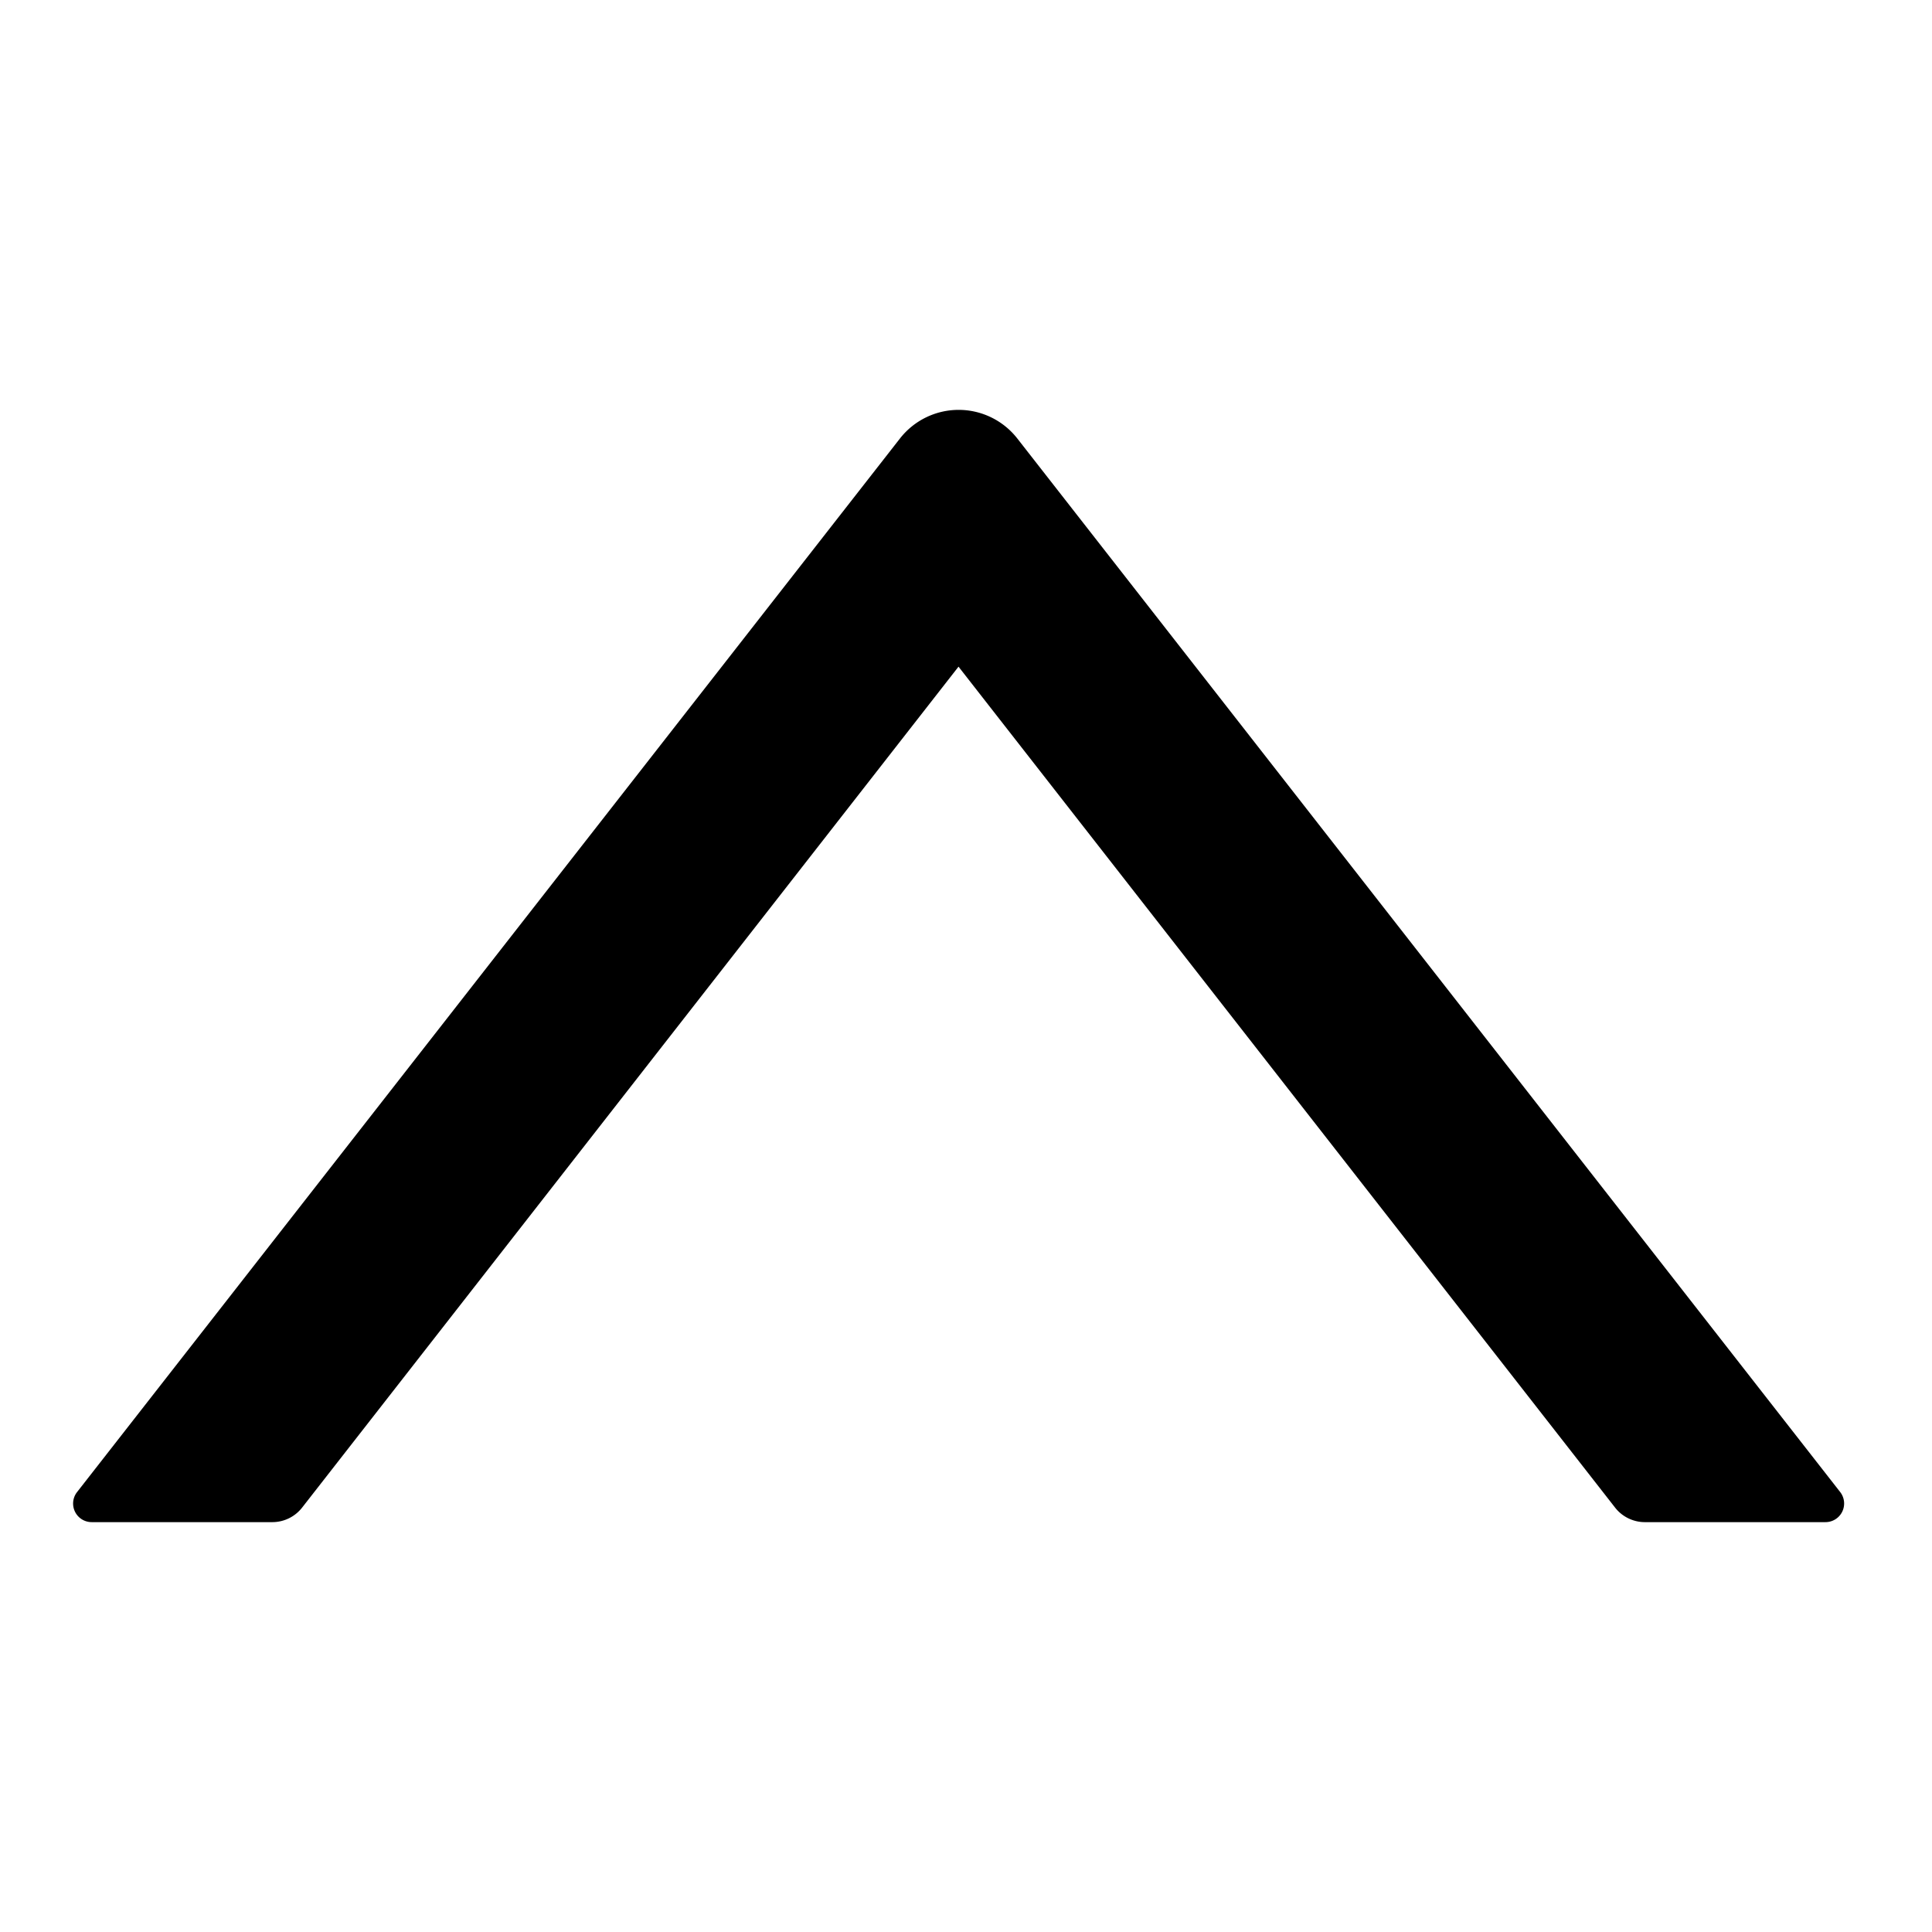 <?xml version="1.0" standalone="no"?><!DOCTYPE svg PUBLIC "-//W3C//DTD SVG 1.1//EN" "http://www.w3.org/Graphics/SVG/1.1/DTD/svg11.dtd"><svg t="1712828012582" class="icon" viewBox="0 0 1024 1024" version="1.1" xmlns="http://www.w3.org/2000/svg" p-id="2239" xmlns:xlink="http://www.w3.org/1999/xlink" width="200" height="200"><path d="M871.765 806.763h95.723a9.877 9.877 0 0 0 7.808-16l-436.053-558.293a39.467 39.467 0 0 0-62.293 0l-436.053 558.293a9.856 9.856 0 0 0 7.787 16h95.723a20.032 20.032 0 0 0 15.616-7.573l348.011-445.845 348.117 445.867c3.712 4.693 9.536 7.552 15.616 7.552z" fill="#000000" p-id="2240"></path></svg>